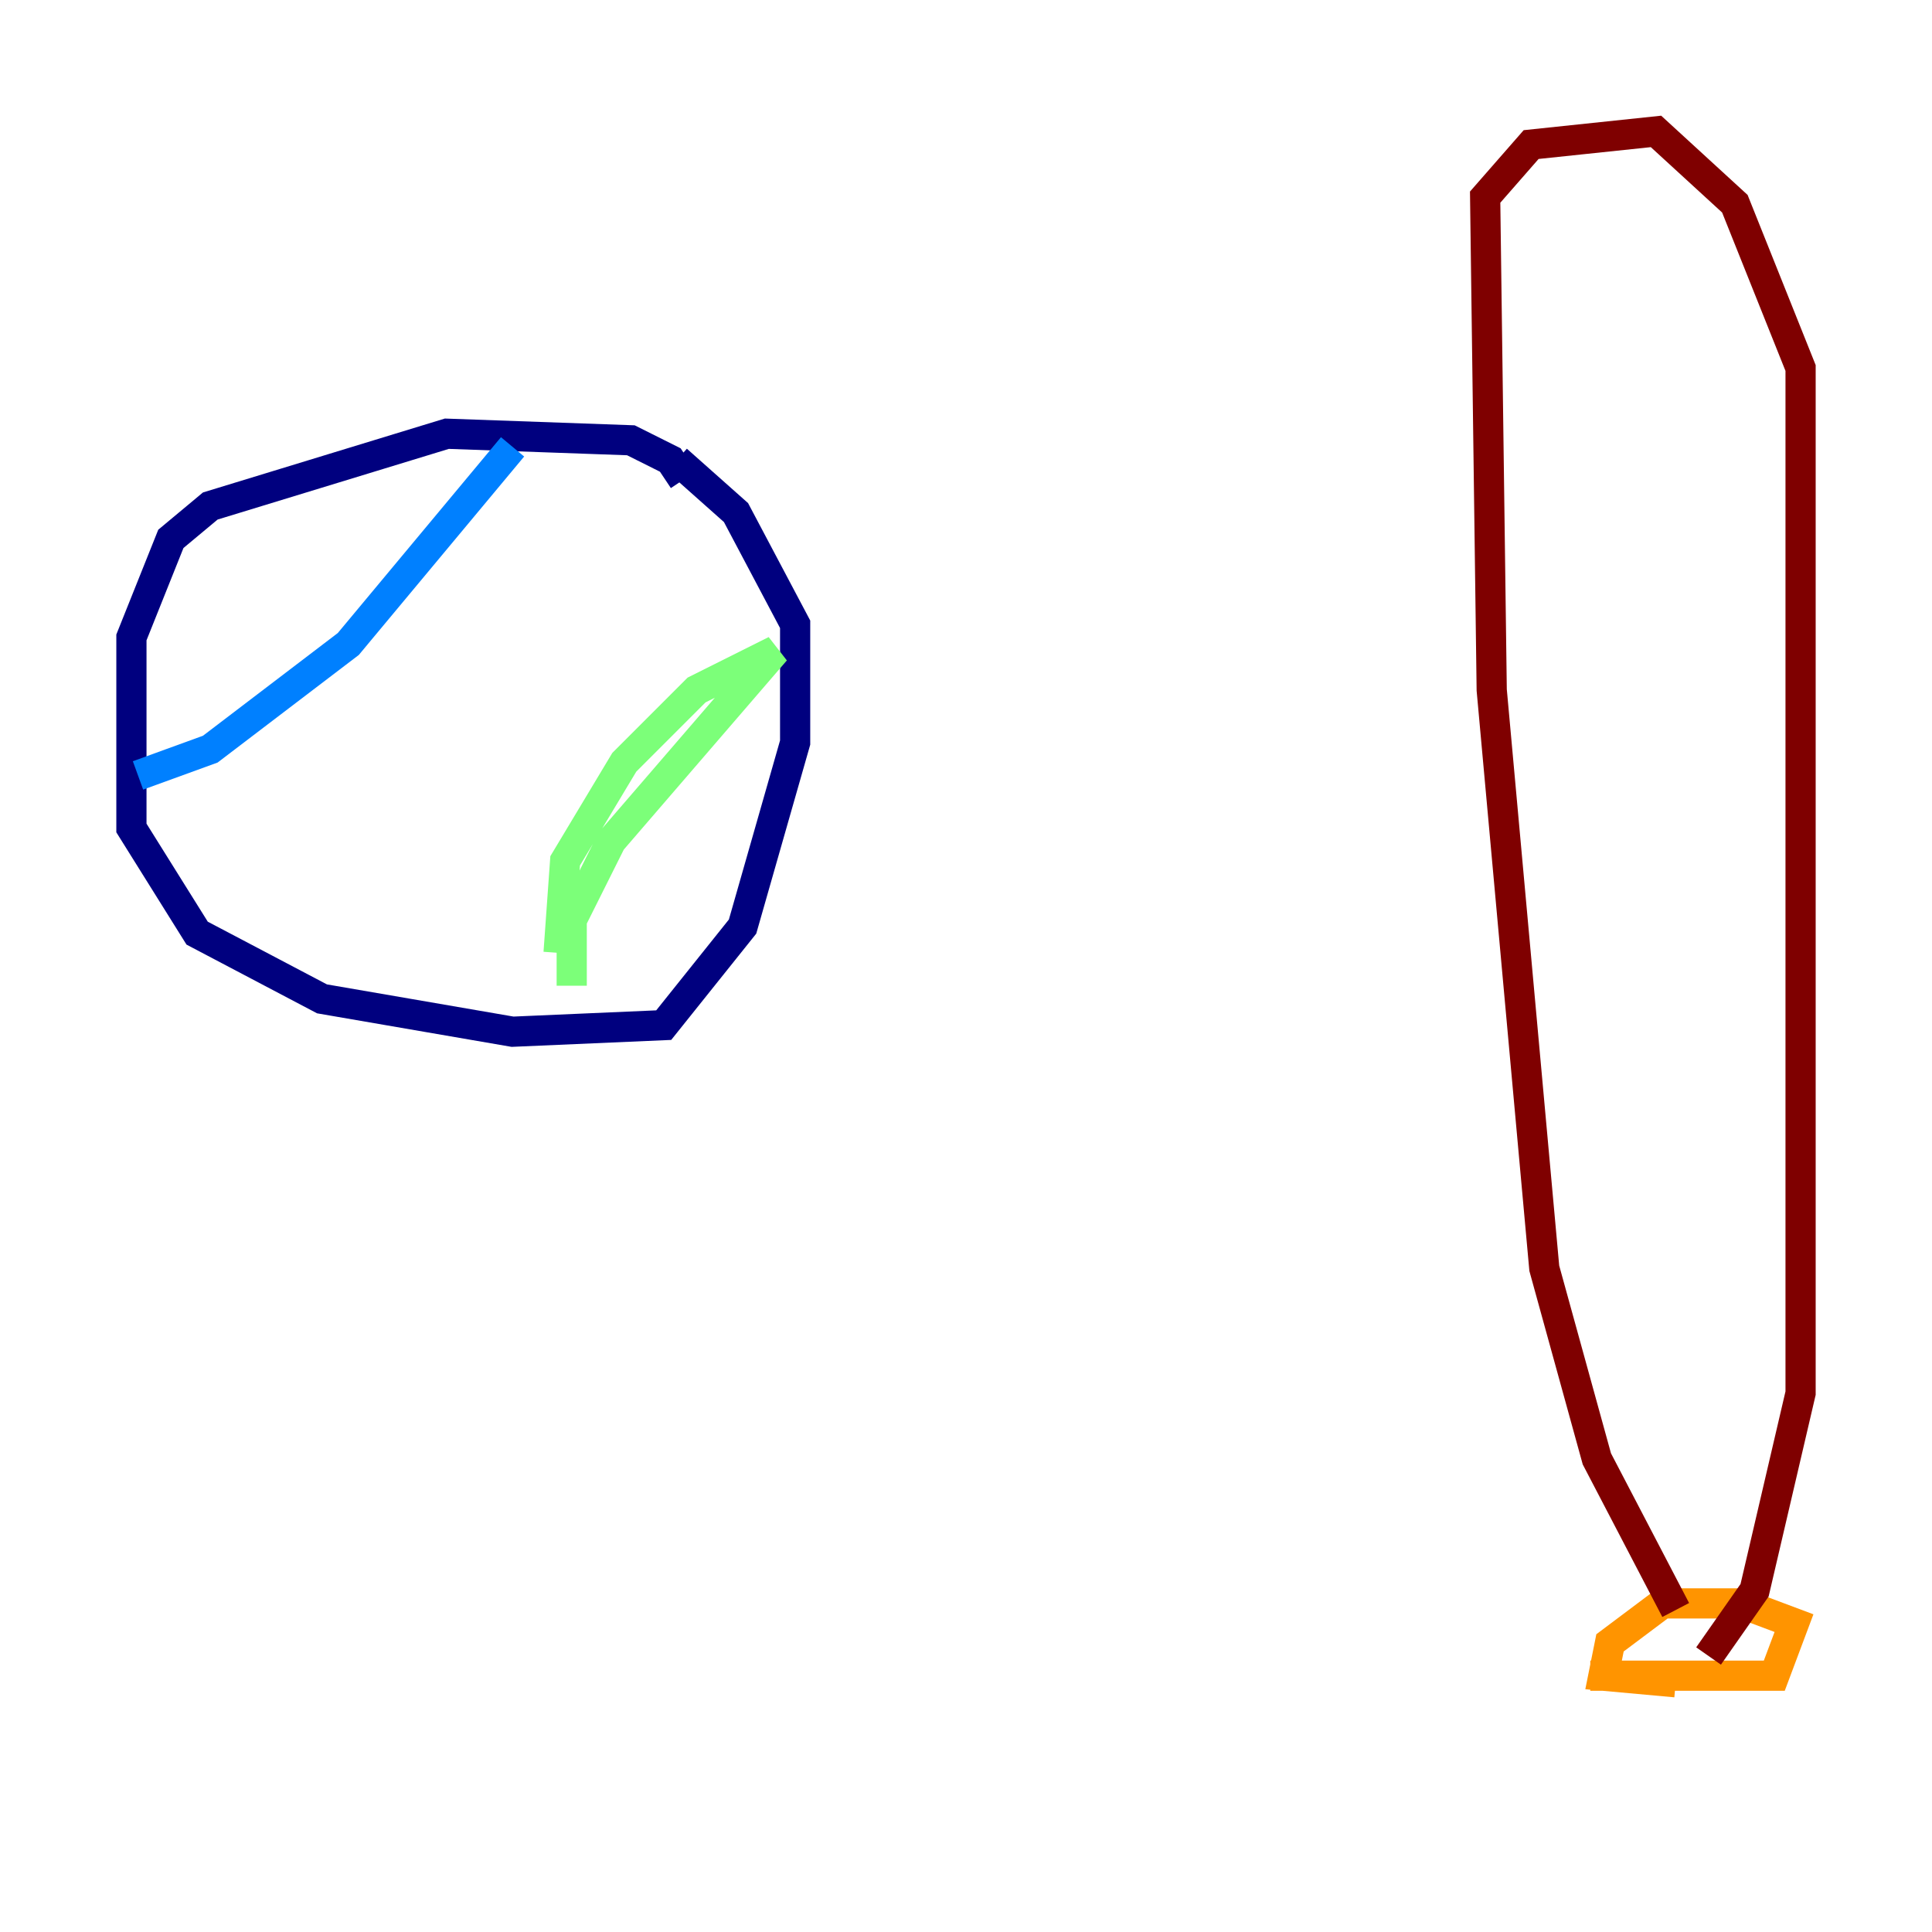 <?xml version="1.0" encoding="utf-8" ?>
<svg baseProfile="tiny" height="128" version="1.2" viewBox="0,0,128,128" width="128" xmlns="http://www.w3.org/2000/svg" xmlns:ev="http://www.w3.org/2001/xml-events" xmlns:xlink="http://www.w3.org/1999/xlink"><defs /><polyline fill="none" points="45.279,31.782 44.408,30.476 41.796,29.17 29.605,28.735 13.932,33.524 11.32,35.701 8.707,42.231 8.707,54.857 13.061,61.823 21.333,66.177 33.959,68.354 43.973,67.918 49.197,61.388 52.68,49.197 52.68,41.361 48.762,33.959 44.843,30.476" stroke="#00007f" stroke-width="2" /><polyline fill="none" points="33.959,29.605 23.075,42.667 13.932,49.633 9.143,51.374" stroke="#0080ff" stroke-width="2" /><polyline fill="none" points="37.007,63.129 37.442,57.034 41.361,50.503 46.15,45.714 51.374,43.102 40.49,55.728 37.878,60.952 37.878,65.306" stroke="#7cff79" stroke-width="2" /><polyline fill="none" points="105.361,111.02 117.551,111.02 118.857,107.537 115.374,106.231 110.15,106.231 106.667,108.844 106.231,111.02 111.02,111.456" stroke="#ff9400" stroke-width="2" /><polyline fill="none" points="111.02,106.667 105.796,96.653 102.313,84.027 98.83,45.714 98.395,13.061 101.442,9.578 109.714,8.707 114.939,13.497 119.293,24.381 119.293,92.299 116.245,105.361 113.197,109.714" stroke="#7f0000" stroke-width="2" /></svg>